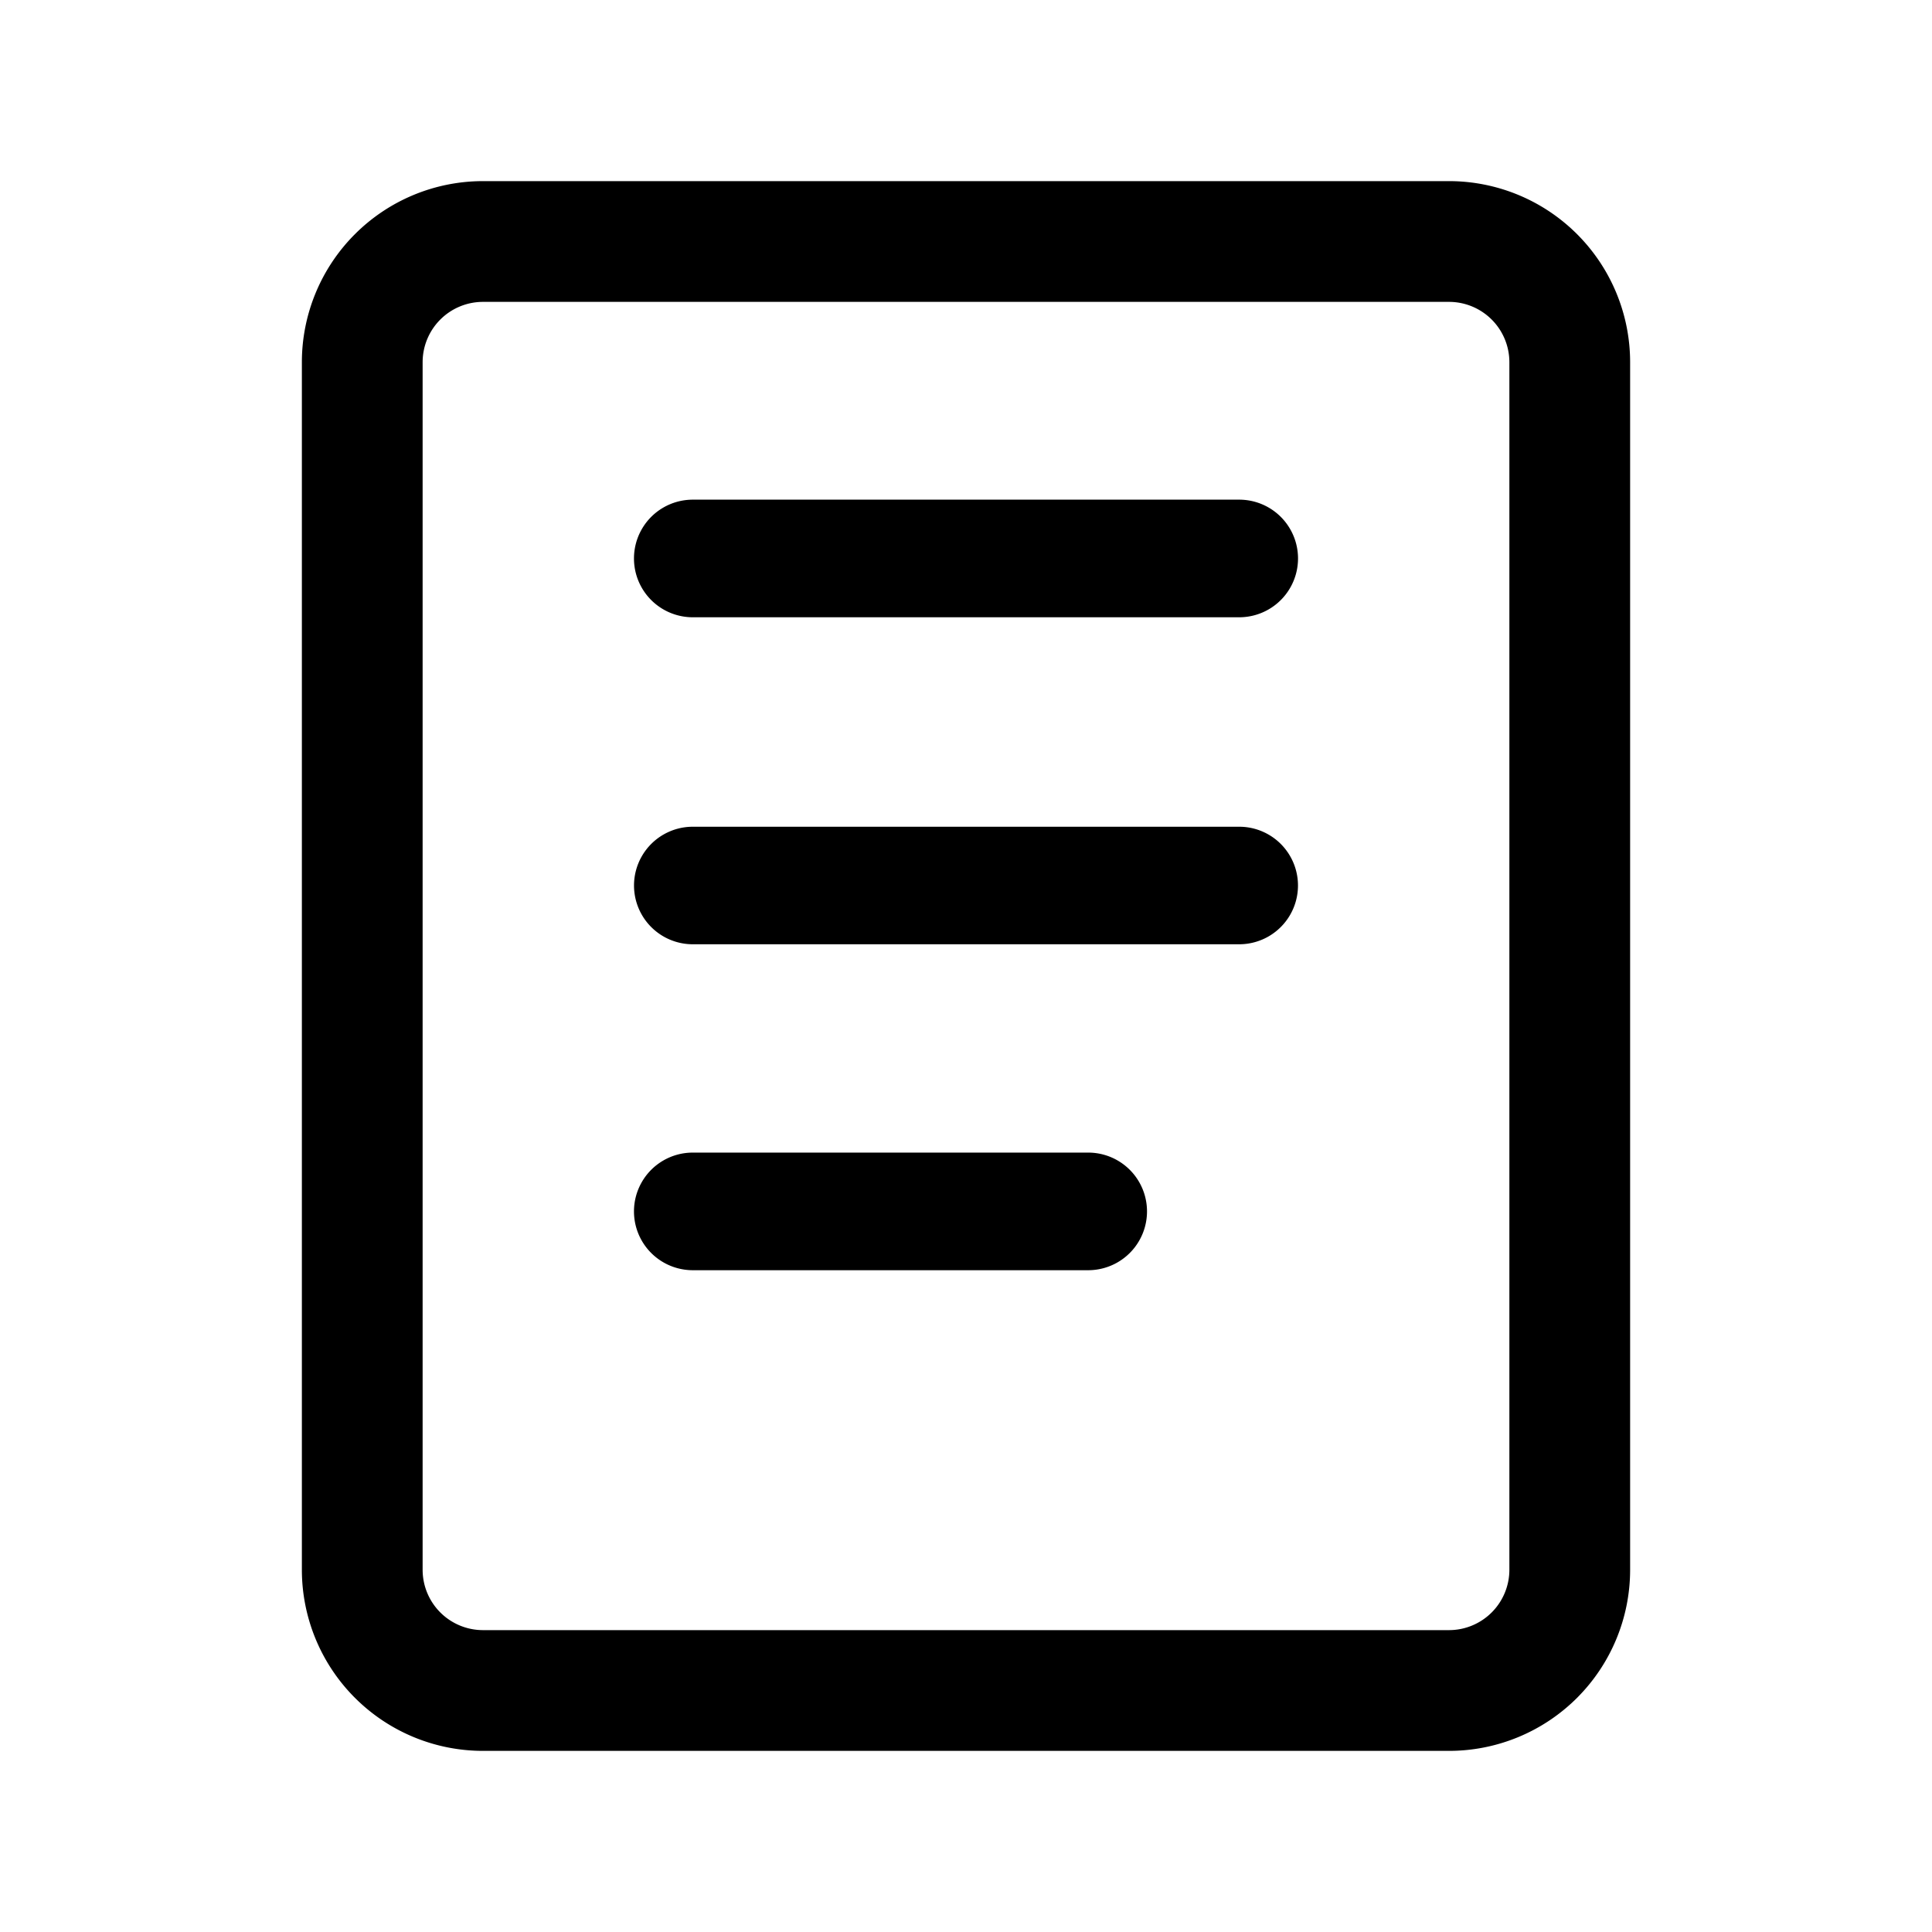 <svg xmlns="http://www.w3.org/2000/svg" width="24" height="24" fill="currentColor" viewBox="0 0 24 24">
  <path fill-rule="evenodd" d="M20.25 4.5A2.25 2.25 0 0 0 18 2.25H6A2.25 2.25 0 0 0 3.75 4.5v15A2.25 2.25 0 0 0 6 21.75h12a2.25 2.25 0 0 0 2.25-2.25v-15ZM18 3.75a.75.75 0 0 1 .75.75v15a.75.75 0 0 1-.75.75H6a.75.75 0 0 1-.75-.75v-15A.75.75 0 0 1 6 3.75h12Z" clip-rule="evenodd"/>
  <path d="M8.606 6.207a.73.73 0 0 0 0 1.461h6.788a.73.73 0 1 0 0-1.461H8.606Zm0 4.063a.73.73 0 0 0 0 1.46h6.788a.73.73 0 0 0 0-1.46H8.606Zm0 4.048a.73.73 0 0 0 0 1.461h4.912a.73.73 0 1 0 0-1.461H8.606Z"/>
</svg>
